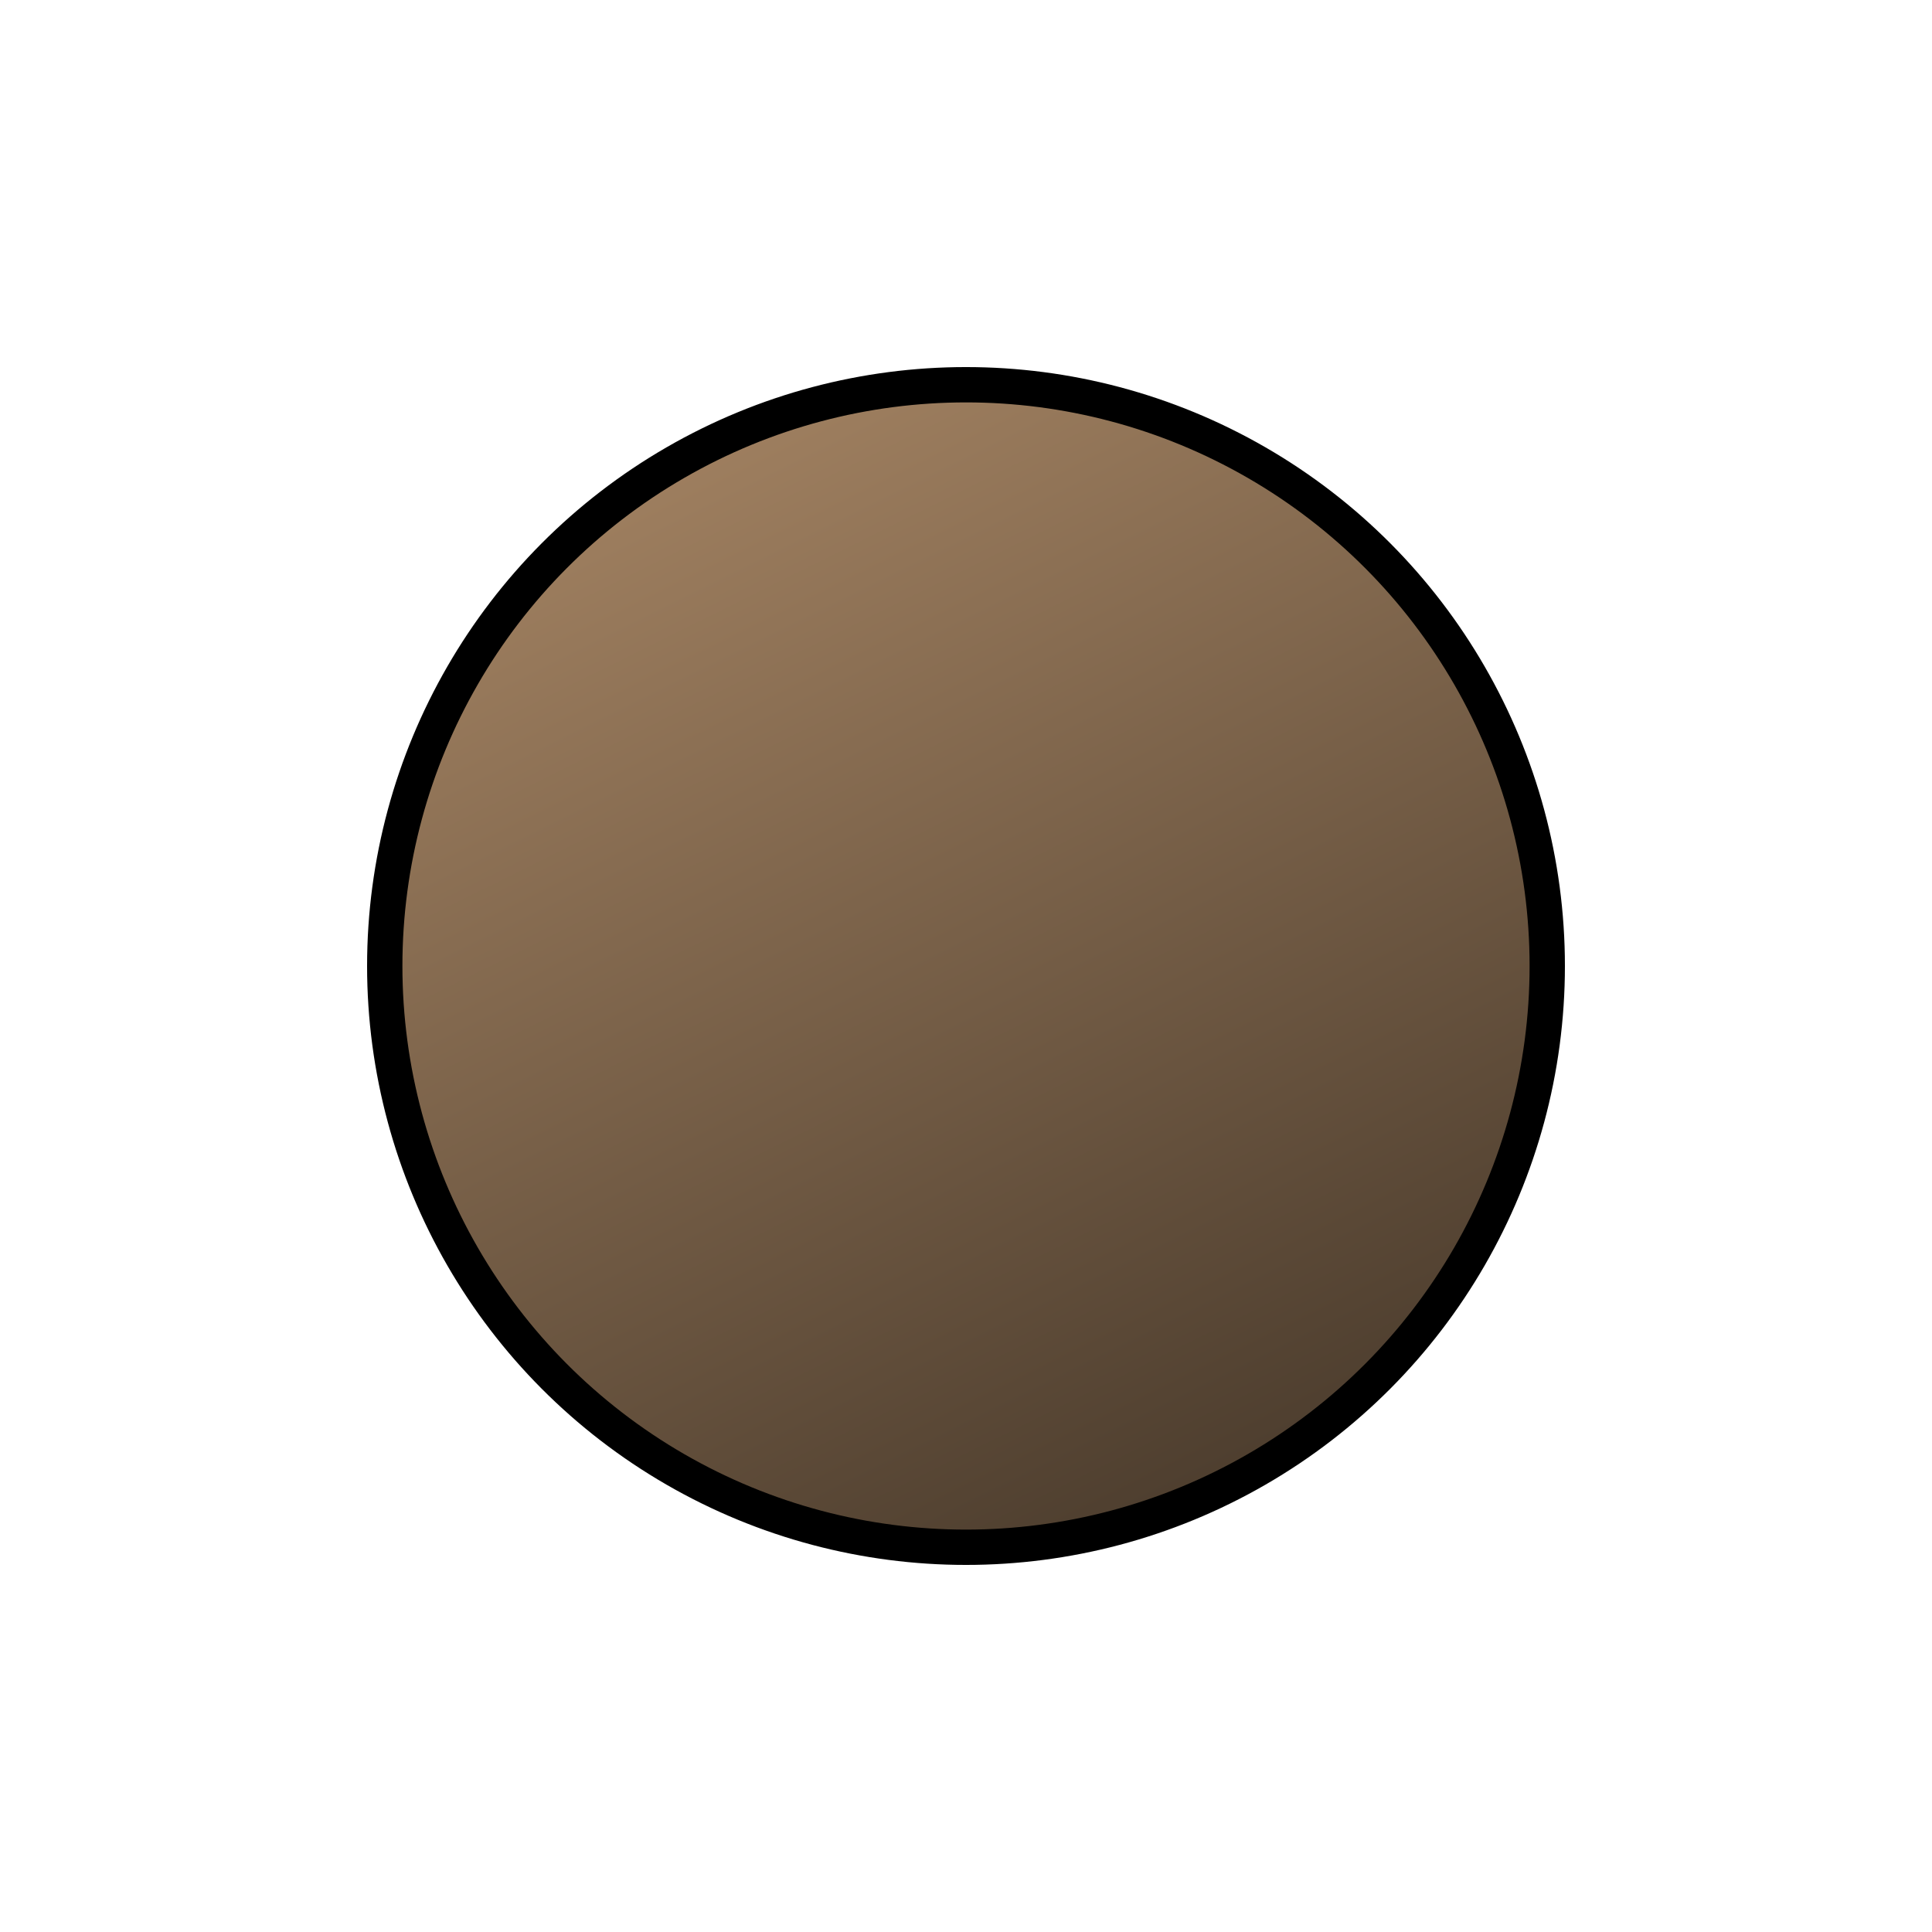 <?xml version="1.0" encoding="UTF-8" standalone="no"?>
<svg
   xmlns:dc="http://purl.org/dc/elements/1.1/"
   xmlns:cc="http://creativecommons.org/ns#"
   xmlns:rdf="http://www.w3.org/1999/02/22-rdf-syntax-ns#"
   xmlns:svg="http://www.w3.org/2000/svg"
   xmlns="http://www.w3.org/2000/svg"
   xmlns:xlink="http://www.w3.org/1999/xlink"
   xmlns:sodipodi="http://sodipodi.sourceforge.net/DTD/sodipodi-0.dtd"
   xmlns:inkscape="http://www.inkscape.org/namespaces/inkscape"
   version="1.1"
   width="200"
   height="200"
   id="svg3128"
   inkscape:version="0.91 r"
   sodipodi:docname="skulls-bx.svg">
  <sodipodi:namedview
     pagecolor="#ffffff"
     bordercolor="#666666"
     borderopacity="1"
     objecttolerance="10"
     gridtolerance="10"
     guidetolerance="10"
     inkscape:pageopacity="0"
     inkscape:pageshadow="2"
     inkscape:window-width="1680"
     inkscape:window-height="973"
     id="namedview12"
     showgrid="false"
     inkscape:zoom="1.8541912"
     inkscape:cx="86.359286"
     inkscape:cy="99.943384"
     inkscape:window-x="0"
     inkscape:window-y="25"
     inkscape:window-maximized="1"
     inkscape:current-layer="svg3128"
     showguides="true" />
  <defs
     id="defs3130">
    <linearGradient
       id="linearGradientBlackPieces">
      <stop
         id="stop2268"
         offset="0"
         style="stop-color:#000000;stop-opacity:1;" />
      <stop
         id="stop2270"
         offset="1"
         style="stop-color:#505070;stop-opacity:1;" />
    </linearGradient>
    <linearGradient
       id="linearGradientBlackPiecesBorder">
      <stop
         style="stop-color:#808080;stop-opacity:1;"
         offset="0"
         id="stop7192" />
      <stop
         style="stop-color:#808080;stop-opacity:1;"
         offset="1"
         id="stop7194" />
    </linearGradient>
    <linearGradient
       id="linearGradientBlackPieces-7">
      <stop
         style="stop-color:#a08060;stop-opacity:1"
         offset="0"
         id="stop5177" />
      <stop
         style="stop-color:#000000;stop-opacity:1;"
         offset="1"
         id="stop5179" />
    </linearGradient>
    <linearGradient
       id="linearGradientBlackPiecesBorder-2">
      <stop
         style="stop-color:#000000;stop-opacity:1;"
         offset="0"
         id="stop4006" />
      <stop
         style="stop-color:#000000;stop-opacity:1;"
         offset="1"
         id="stop4008" />
    </linearGradient>
    <linearGradient
       inkscape:collect="always"
       xlink:href="#linearGradientBlackPieces-7"
       id="linearGradient4171"
       x1="76.559"
       y1="22.13"
       x2="140.097"
       y2="178.601"
       gradientUnits="userSpaceOnUse"
       gradientTransform="matrix(1.195,0,0,1.461,-13.505,8.381)" />
    <linearGradient
       inkscape:collect="always"
       xlink:href="#linearGradientBlackPiecesBorder-2"
       id="linearGradient4179"
       x1="42.79"
       y1="62.712"
       x2="145.849"
       y2="63.234"
       gradientUnits="userSpaceOnUse"
       gradientTransform="matrix(1.195,0,0,1.461,-13.505,8.381)" />
  </defs>
  <ellipse
     style="opacity:1;fill:url(#linearGradient4171);fill-opacity:1;stroke:url(#linearGradient4179);stroke-width:3.657;stroke-linecap:round;stroke-linejoin:round;stroke-miterlimit:4;stroke-dasharray:none;stroke-dashoffset:0;stroke-opacity:1"
     id="path4163"
     ry="60.172"
     rx="60.171"
     cy="100"
     cx="100" />
</svg>
